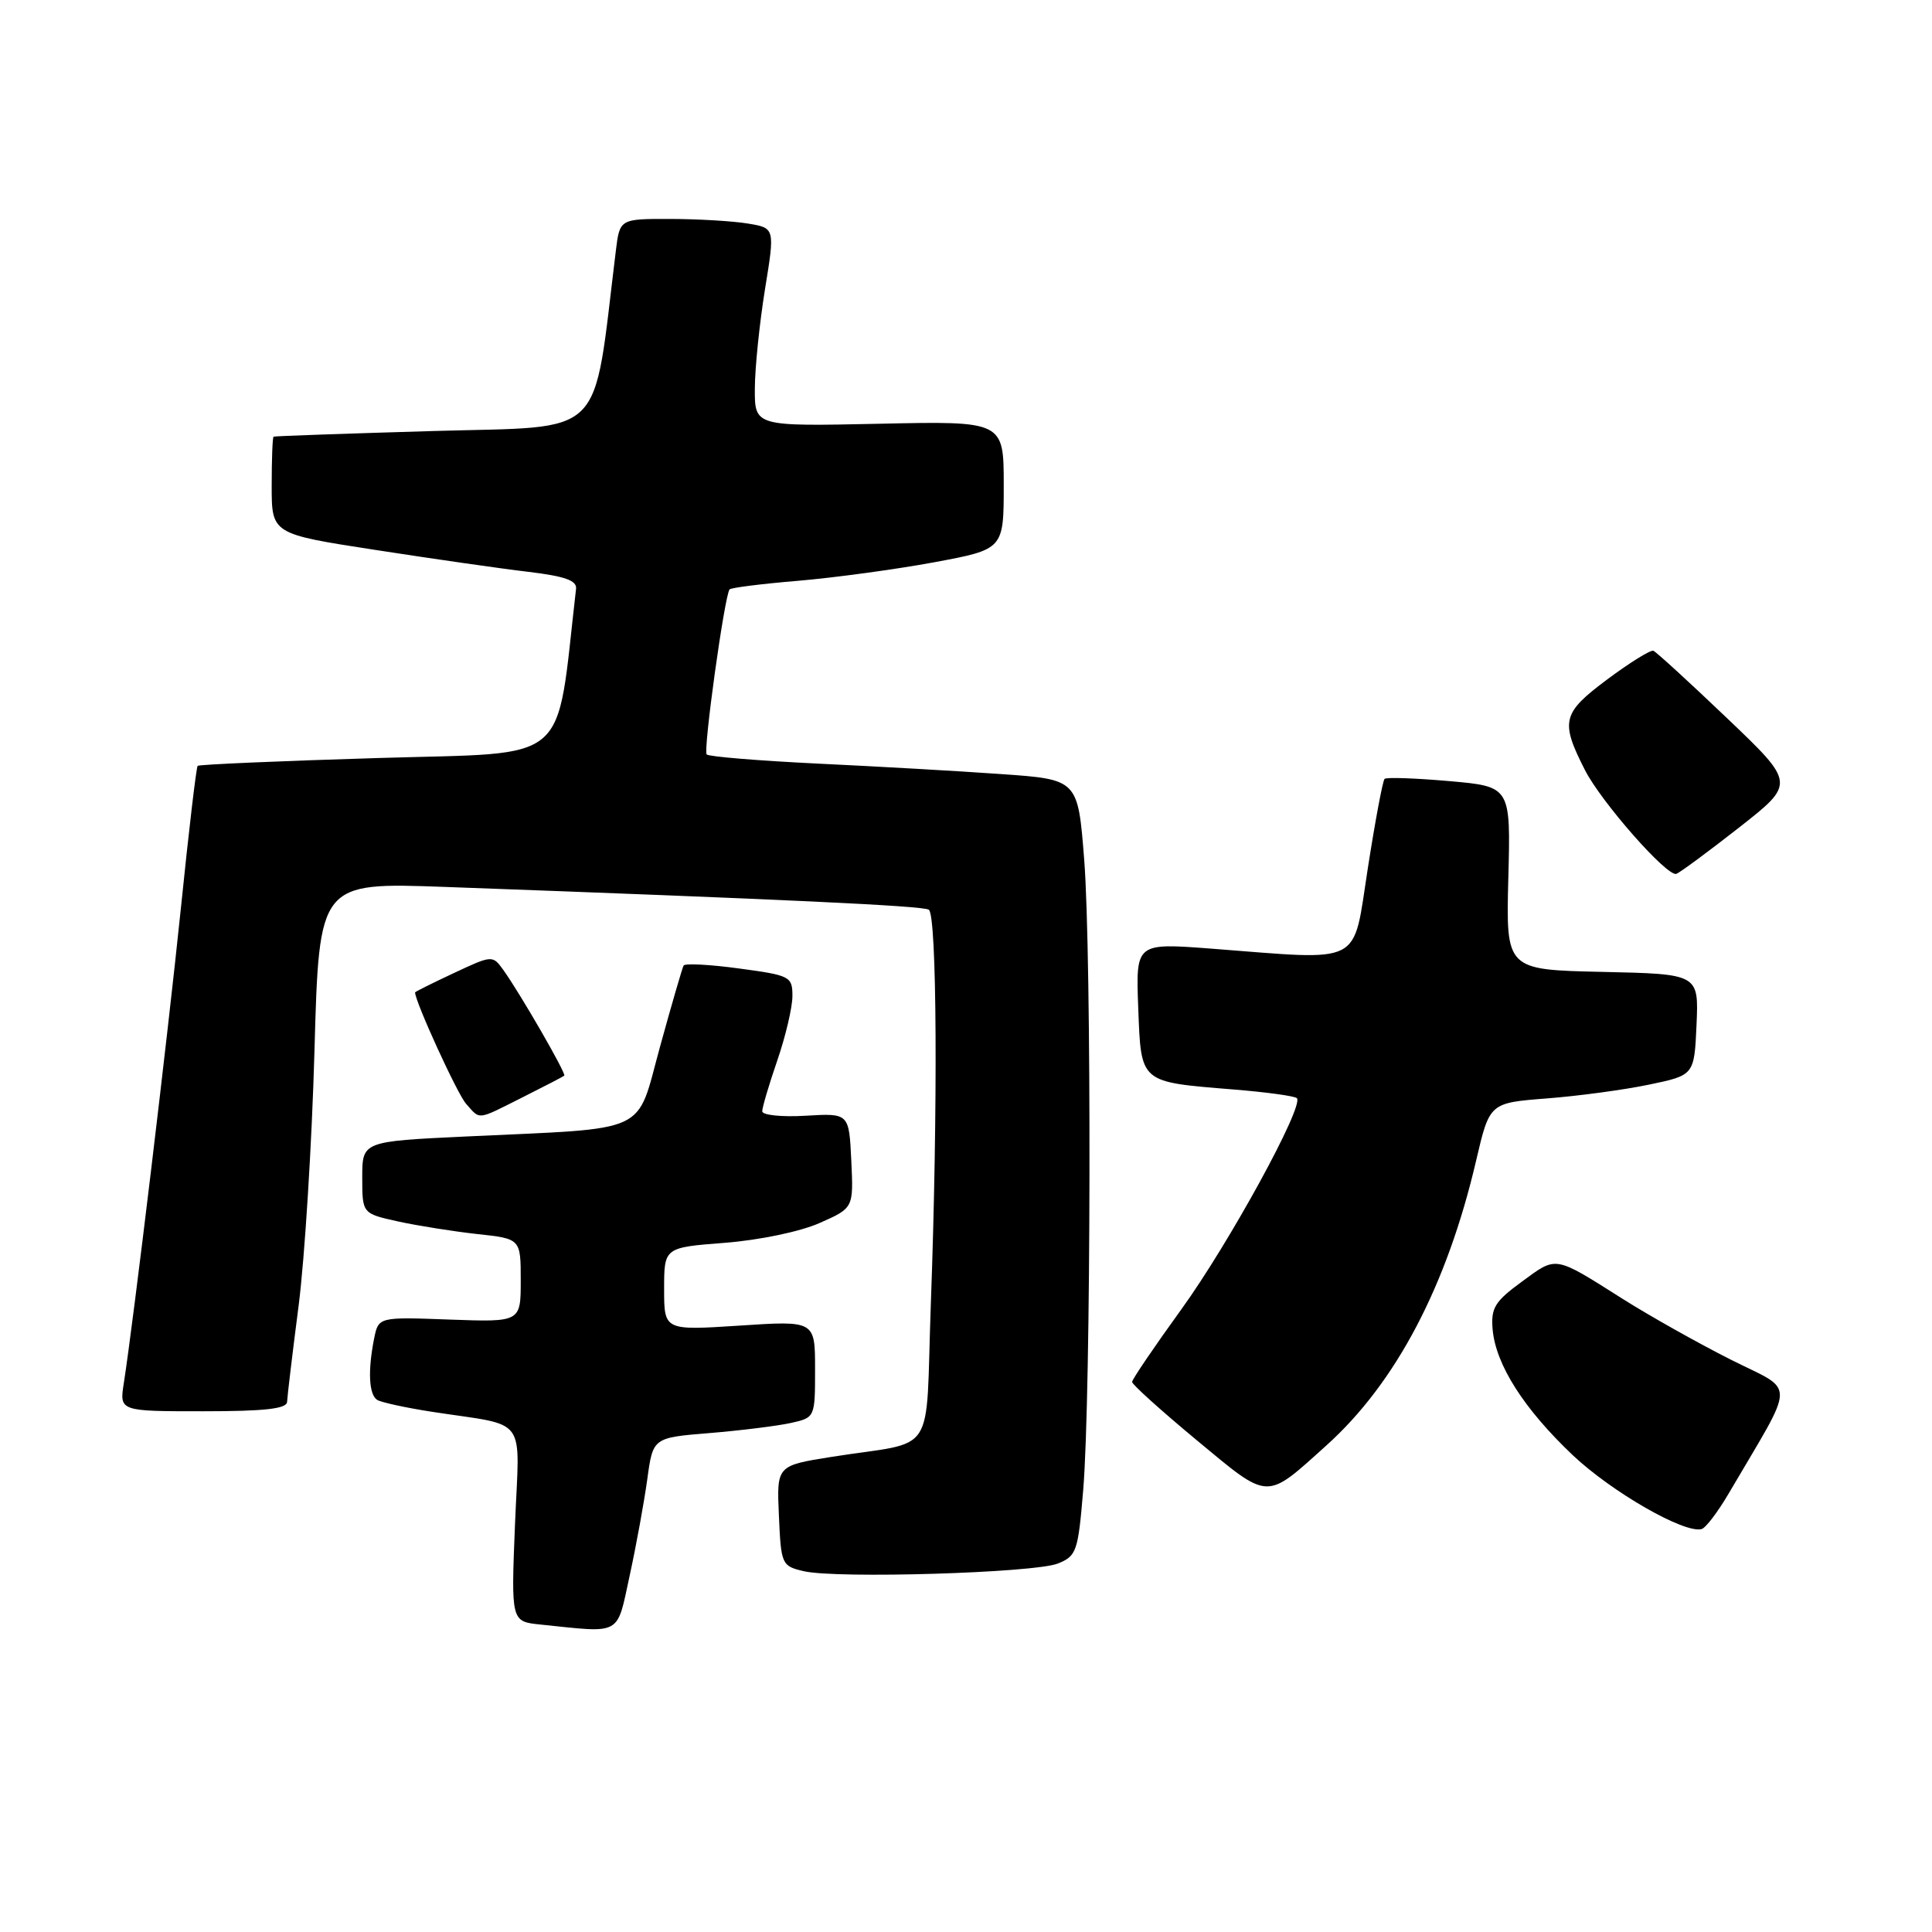 <?xml version="1.0" encoding="UTF-8" standalone="no"?>
<!DOCTYPE svg PUBLIC "-//W3C//DTD SVG 1.1//EN" "http://www.w3.org/Graphics/SVG/1.1/DTD/svg11.dtd" >
<svg xmlns="http://www.w3.org/2000/svg" xmlns:xlink="http://www.w3.org/1999/xlink" version="1.1" viewBox="0 0 256 256">
 <g >
 <path fill="currentColor"
d=" M 83.44 208.75 C 84.31 204.76 85.35 199.03 85.77 196.00 C 86.52 190.50 86.52 190.50 94.01 189.89 C 98.13 189.55 102.96 188.95 104.75 188.56 C 108.00 187.84 108.00 187.84 108.00 181.42 C 108.00 174.99 108.00 174.99 98.00 175.65 C 88.00 176.30 88.00 176.30 88.00 170.80 C 88.00 165.30 88.00 165.30 96.04 164.68 C 100.62 164.32 106.02 163.20 108.59 162.06 C 113.10 160.07 113.10 160.07 112.80 153.78 C 112.50 147.50 112.50 147.50 106.75 147.84 C 103.59 148.03 101.00 147.76 101.00 147.25 C 101.00 146.73 101.90 143.70 103.00 140.50 C 104.10 137.30 105.00 133.47 105.00 131.98 C 105.00 129.39 104.71 129.24 97.94 128.33 C 94.06 127.80 90.75 127.63 90.58 127.94 C 90.41 128.25 89.00 133.08 87.46 138.68 C 84.22 150.45 86.43 149.43 61.75 150.59 C 48.00 151.24 48.00 151.24 48.00 156.02 C 48.00 160.80 48.00 160.80 52.75 161.85 C 55.36 162.42 60.09 163.17 63.25 163.52 C 69.00 164.14 69.00 164.14 69.00 169.67 C 69.00 175.19 69.00 175.19 59.57 174.85 C 50.15 174.50 50.15 174.50 49.57 177.38 C 48.72 181.67 48.88 184.81 49.99 185.50 C 50.54 185.83 53.80 186.54 57.24 187.07 C 70.13 189.06 68.84 187.31 68.24 201.98 C 67.72 214.86 67.72 214.86 71.61 215.26 C 82.51 216.39 81.68 216.84 83.44 208.75 Z  M 140.16 207.18 C 142.65 206.18 142.85 205.61 143.53 197.43 C 144.57 185.03 144.66 126.49 143.66 113.89 C 142.83 103.28 142.83 103.28 132.66 102.57 C 127.07 102.17 116.12 101.55 108.33 101.18 C 100.54 100.80 93.93 100.26 93.64 99.97 C 93.15 99.49 95.99 79.01 96.67 78.10 C 96.84 77.88 100.91 77.36 105.74 76.96 C 110.56 76.55 118.66 75.45 123.75 74.51 C 133.00 72.79 133.00 72.79 133.00 64.29 C 133.00 55.79 133.00 55.79 116.50 56.15 C 100.00 56.50 100.00 56.50 100.02 51.50 C 100.03 48.75 100.64 42.84 101.36 38.36 C 102.69 30.21 102.69 30.21 99.09 29.62 C 97.12 29.29 92.49 29.02 88.81 29.01 C 82.12 29.00 82.12 29.00 81.60 33.25 C 78.49 58.52 80.59 56.44 57.50 57.11 C 45.95 57.45 36.39 57.78 36.25 57.86 C 36.11 57.94 36.00 60.87 36.00 64.38 C 36.00 70.75 36.00 70.75 49.75 72.87 C 57.31 74.04 66.42 75.35 70.00 75.77 C 74.84 76.35 76.46 76.92 76.33 78.02 C 73.59 101.72 76.01 99.65 50.16 100.44 C 37.15 100.83 26.36 101.30 26.19 101.48 C 26.01 101.65 25.01 110.13 23.97 120.32 C 22.18 137.69 17.71 174.87 16.41 183.25 C 15.82 187.00 15.82 187.00 26.91 187.00 C 35.09 187.00 38.01 186.67 38.04 185.75 C 38.07 185.06 38.75 179.32 39.57 173.00 C 40.38 166.68 41.33 151.47 41.67 139.21 C 42.29 116.92 42.29 116.92 58.90 117.52 C 103.88 119.16 122.23 120.02 123.07 120.54 C 124.15 121.21 124.29 146.80 123.34 172.79 C 122.59 193.51 124.34 190.81 110.21 193.04 C 102.91 194.20 102.91 194.20 103.21 200.84 C 103.49 207.31 103.58 207.51 106.50 208.19 C 110.84 209.21 137.02 208.42 140.16 207.18 Z  M 229.04 197.93 C 238.08 182.51 238.05 184.55 229.32 180.15 C 225.02 177.98 218.57 174.36 215.00 172.10 C 205.89 166.34 206.31 166.41 201.69 169.80 C 198.06 172.45 197.54 173.31 197.78 176.15 C 198.19 180.83 201.93 186.69 208.40 192.82 C 213.58 197.71 223.19 203.23 225.47 202.61 C 226.01 202.47 227.61 200.36 229.04 197.93 Z  M 175.74 191.54 C 184.96 183.26 191.74 170.35 195.60 153.76 C 197.38 146.14 197.38 146.14 204.94 145.55 C 209.10 145.23 215.20 144.41 218.50 143.72 C 224.50 142.47 224.50 142.47 224.80 135.76 C 225.09 129.06 225.09 129.06 212.32 128.78 C 199.55 128.50 199.55 128.50 199.86 116.36 C 200.18 104.22 200.18 104.22 192.03 103.50 C 187.55 103.11 183.69 102.97 183.46 103.21 C 183.22 103.45 182.22 108.78 181.24 115.07 C 179.20 128.12 180.88 127.26 160.50 125.70 C 150.50 124.94 150.50 124.94 150.82 133.52 C 151.21 143.57 150.94 143.34 163.42 144.36 C 167.77 144.71 171.56 145.23 171.84 145.51 C 172.84 146.51 162.88 164.72 156.53 173.50 C 152.95 178.45 150.01 182.78 150.01 183.11 C 150.00 183.45 153.87 186.93 158.59 190.85 C 168.28 198.88 167.61 198.86 175.74 191.54 Z  M 69.28 145.38 C 72.15 143.94 74.62 142.66 74.77 142.53 C 75.06 142.27 68.92 131.63 66.69 128.52 C 65.27 126.55 65.21 126.56 60.13 128.94 C 57.31 130.26 55.00 131.41 55.00 131.50 C 55.00 132.72 60.60 144.96 61.75 146.25 C 63.69 148.42 63.09 148.49 69.28 145.38 Z  M 230.44 109.65 C 237.90 103.80 237.90 103.80 228.83 95.15 C 223.84 90.39 219.46 86.38 219.08 86.23 C 218.71 86.09 215.95 87.80 212.95 90.04 C 206.98 94.50 206.72 95.57 210.02 102.05 C 212.20 106.31 220.90 116.20 222.12 115.79 C 222.59 115.63 226.33 112.87 230.44 109.65 Z "/>
</g>
</svg>